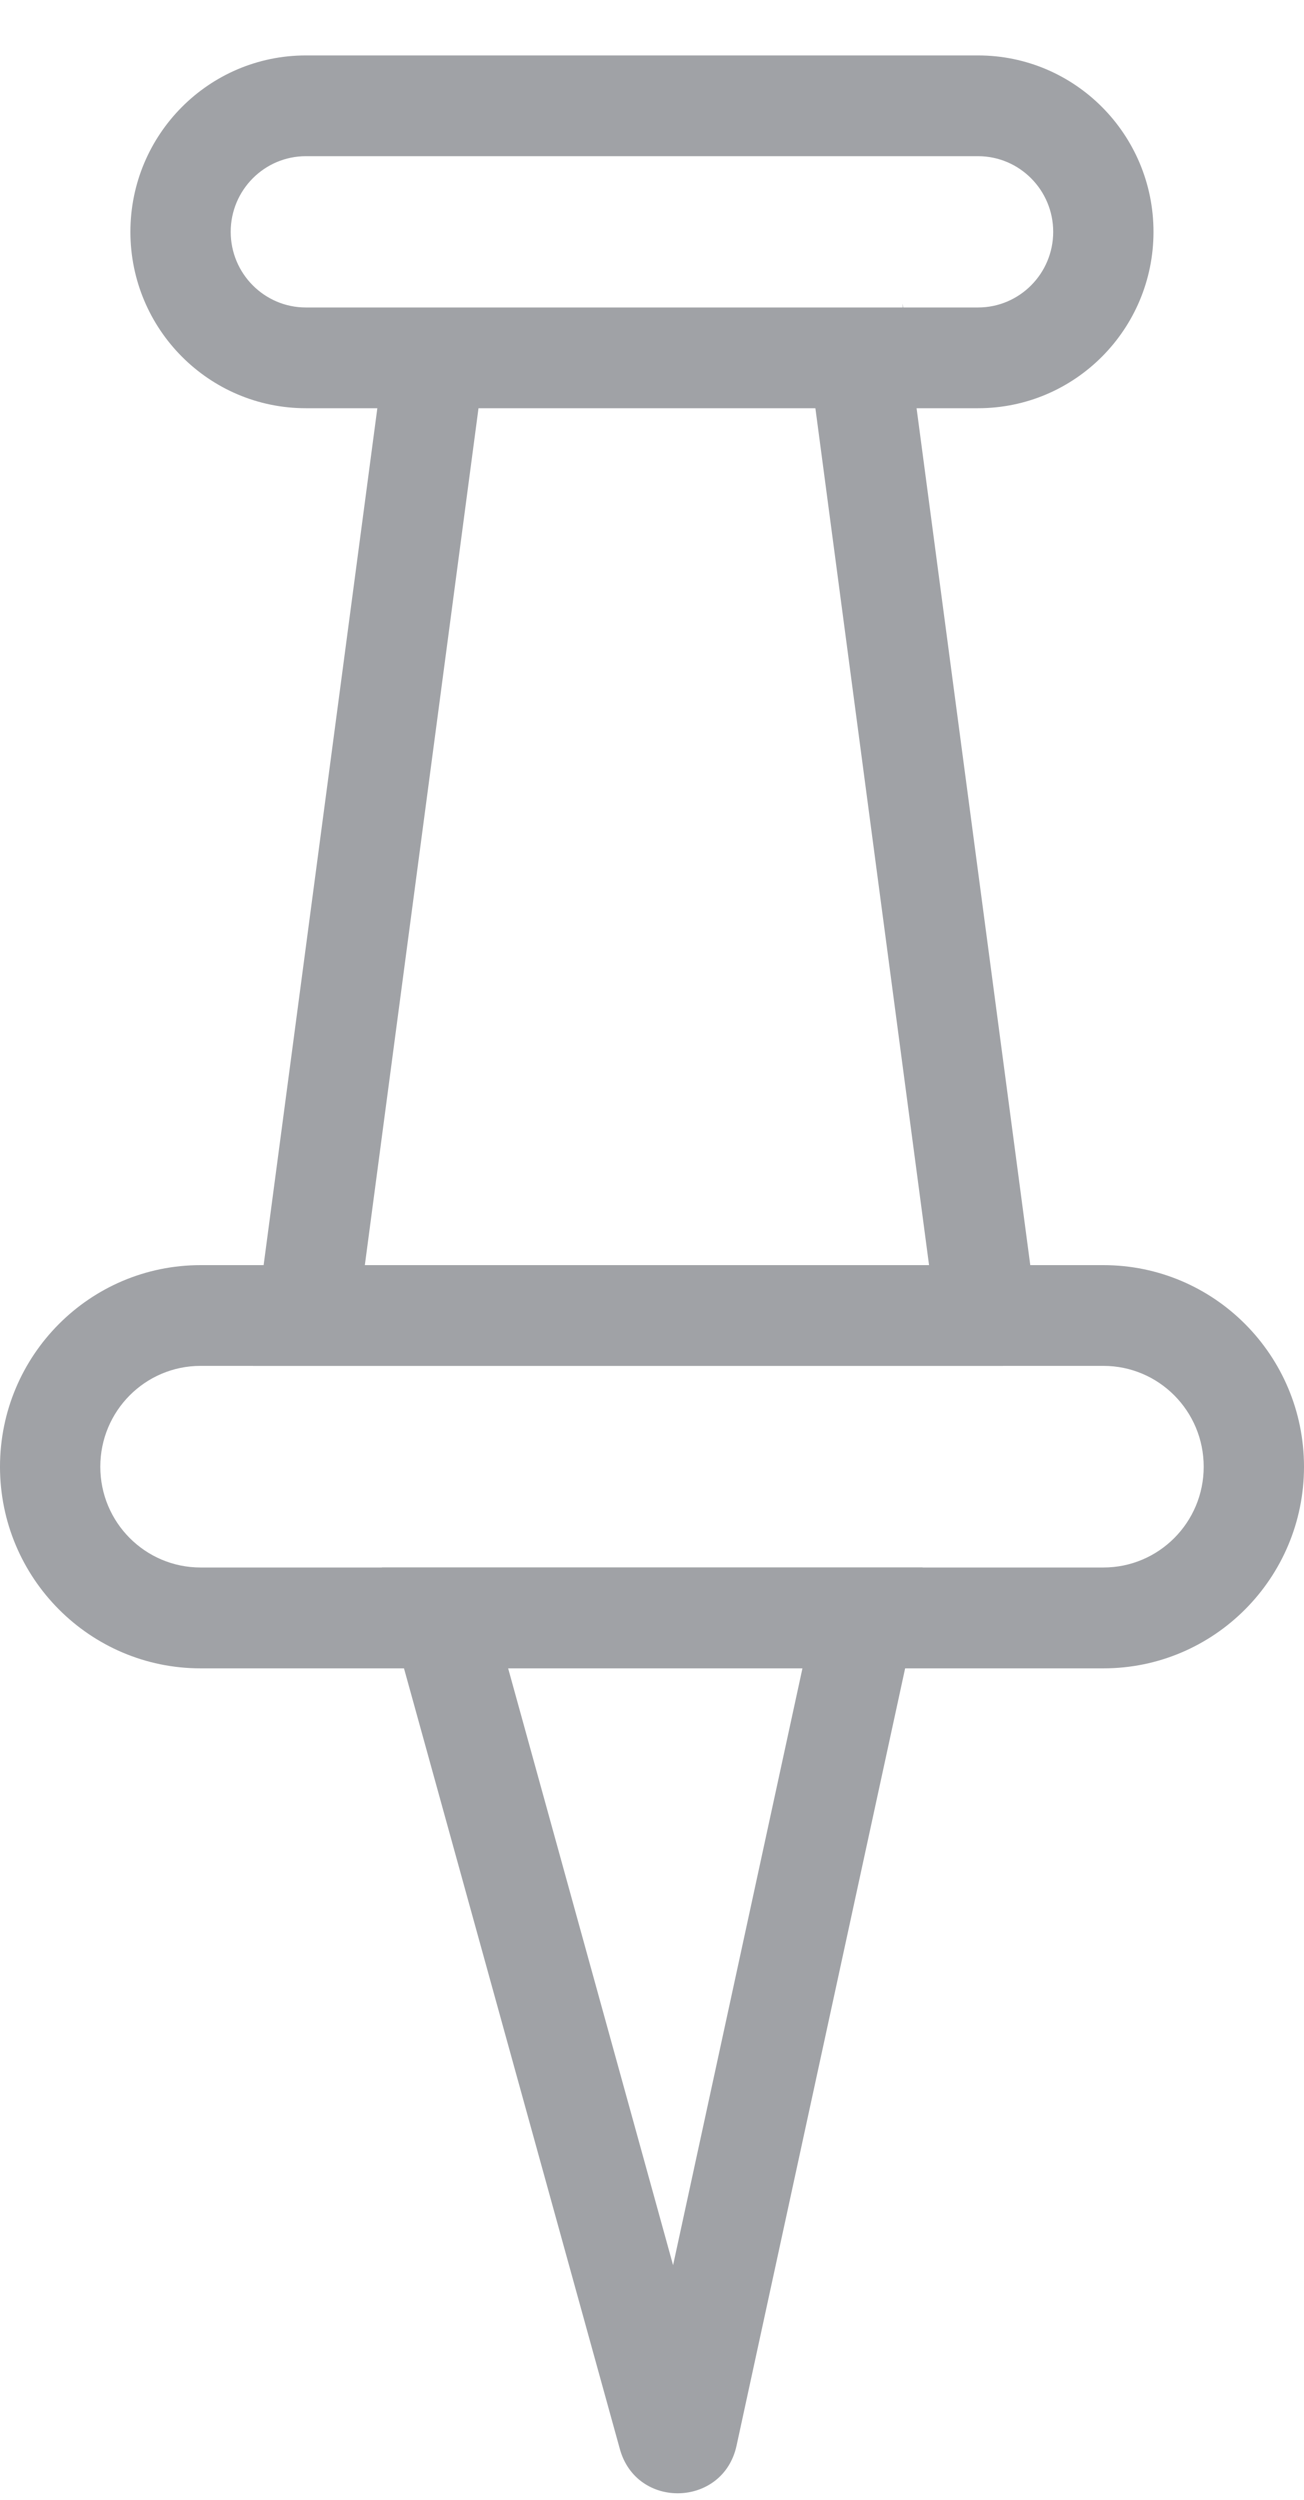 <svg width="12" height="23" viewBox="0 0 12 23" fill="none" xmlns="http://www.w3.org/2000/svg">
<path fill-rule="evenodd" clip-rule="evenodd" d="M9 1.437H2.815C2.433 1.437 2.123 1.749 2.123 2.133C2.123 2.517 2.433 2.829 2.815 2.829H9C9.382 2.829 9.692 2.517 9.692 2.133C9.692 1.749 9.382 1.437 9 1.437ZM2.815 0.51C1.923 0.51 1.2 1.237 1.2 2.133C1.2 3.029 1.923 3.756 2.815 3.756H9C9.892 3.756 10.615 3.029 10.615 2.133C10.615 1.237 9.892 0.51 9 0.51H2.815Z" fill="#A0A2A6"/>
<path fill-rule="evenodd" clip-rule="evenodd" d="M10.154 12.567H1.846C1.336 12.567 0.923 12.982 0.923 13.495C0.923 14.007 1.336 14.422 1.846 14.422H10.154C10.664 14.422 11.077 14.007 11.077 13.495C11.077 12.982 10.664 12.567 10.154 12.567ZM1.846 11.64C0.827 11.64 0 12.47 0 13.495C0 14.519 0.827 15.35 1.846 15.35H10.154C11.173 15.35 12 14.519 12 13.495C12 12.47 11.173 11.64 10.154 11.64H1.846Z" fill="#A0A2A6"/>
<path fill-rule="evenodd" clip-rule="evenodd" d="M2.325 12.401L3.534 3.292H4.465L3.296 12.103H8.611L7.442 3.292H8.307V2.793L9.596 12.506L9.23 12.555V12.567H2.328C2.319 12.514 2.317 12.458 2.325 12.401Z" fill="#A0A2A6"/>
<path fill-rule="evenodd" clip-rule="evenodd" d="M3.515 14.422C3.502 14.499 3.505 14.582 3.528 14.664L5.704 22.532C5.858 23.092 6.655 23.069 6.778 22.502L8.485 14.633C8.501 14.561 8.502 14.49 8.49 14.422H3.515ZM6.194 20.841L4.548 14.886H7.485L6.194 20.841Z" fill="#A0A2A6"/>
</svg>
